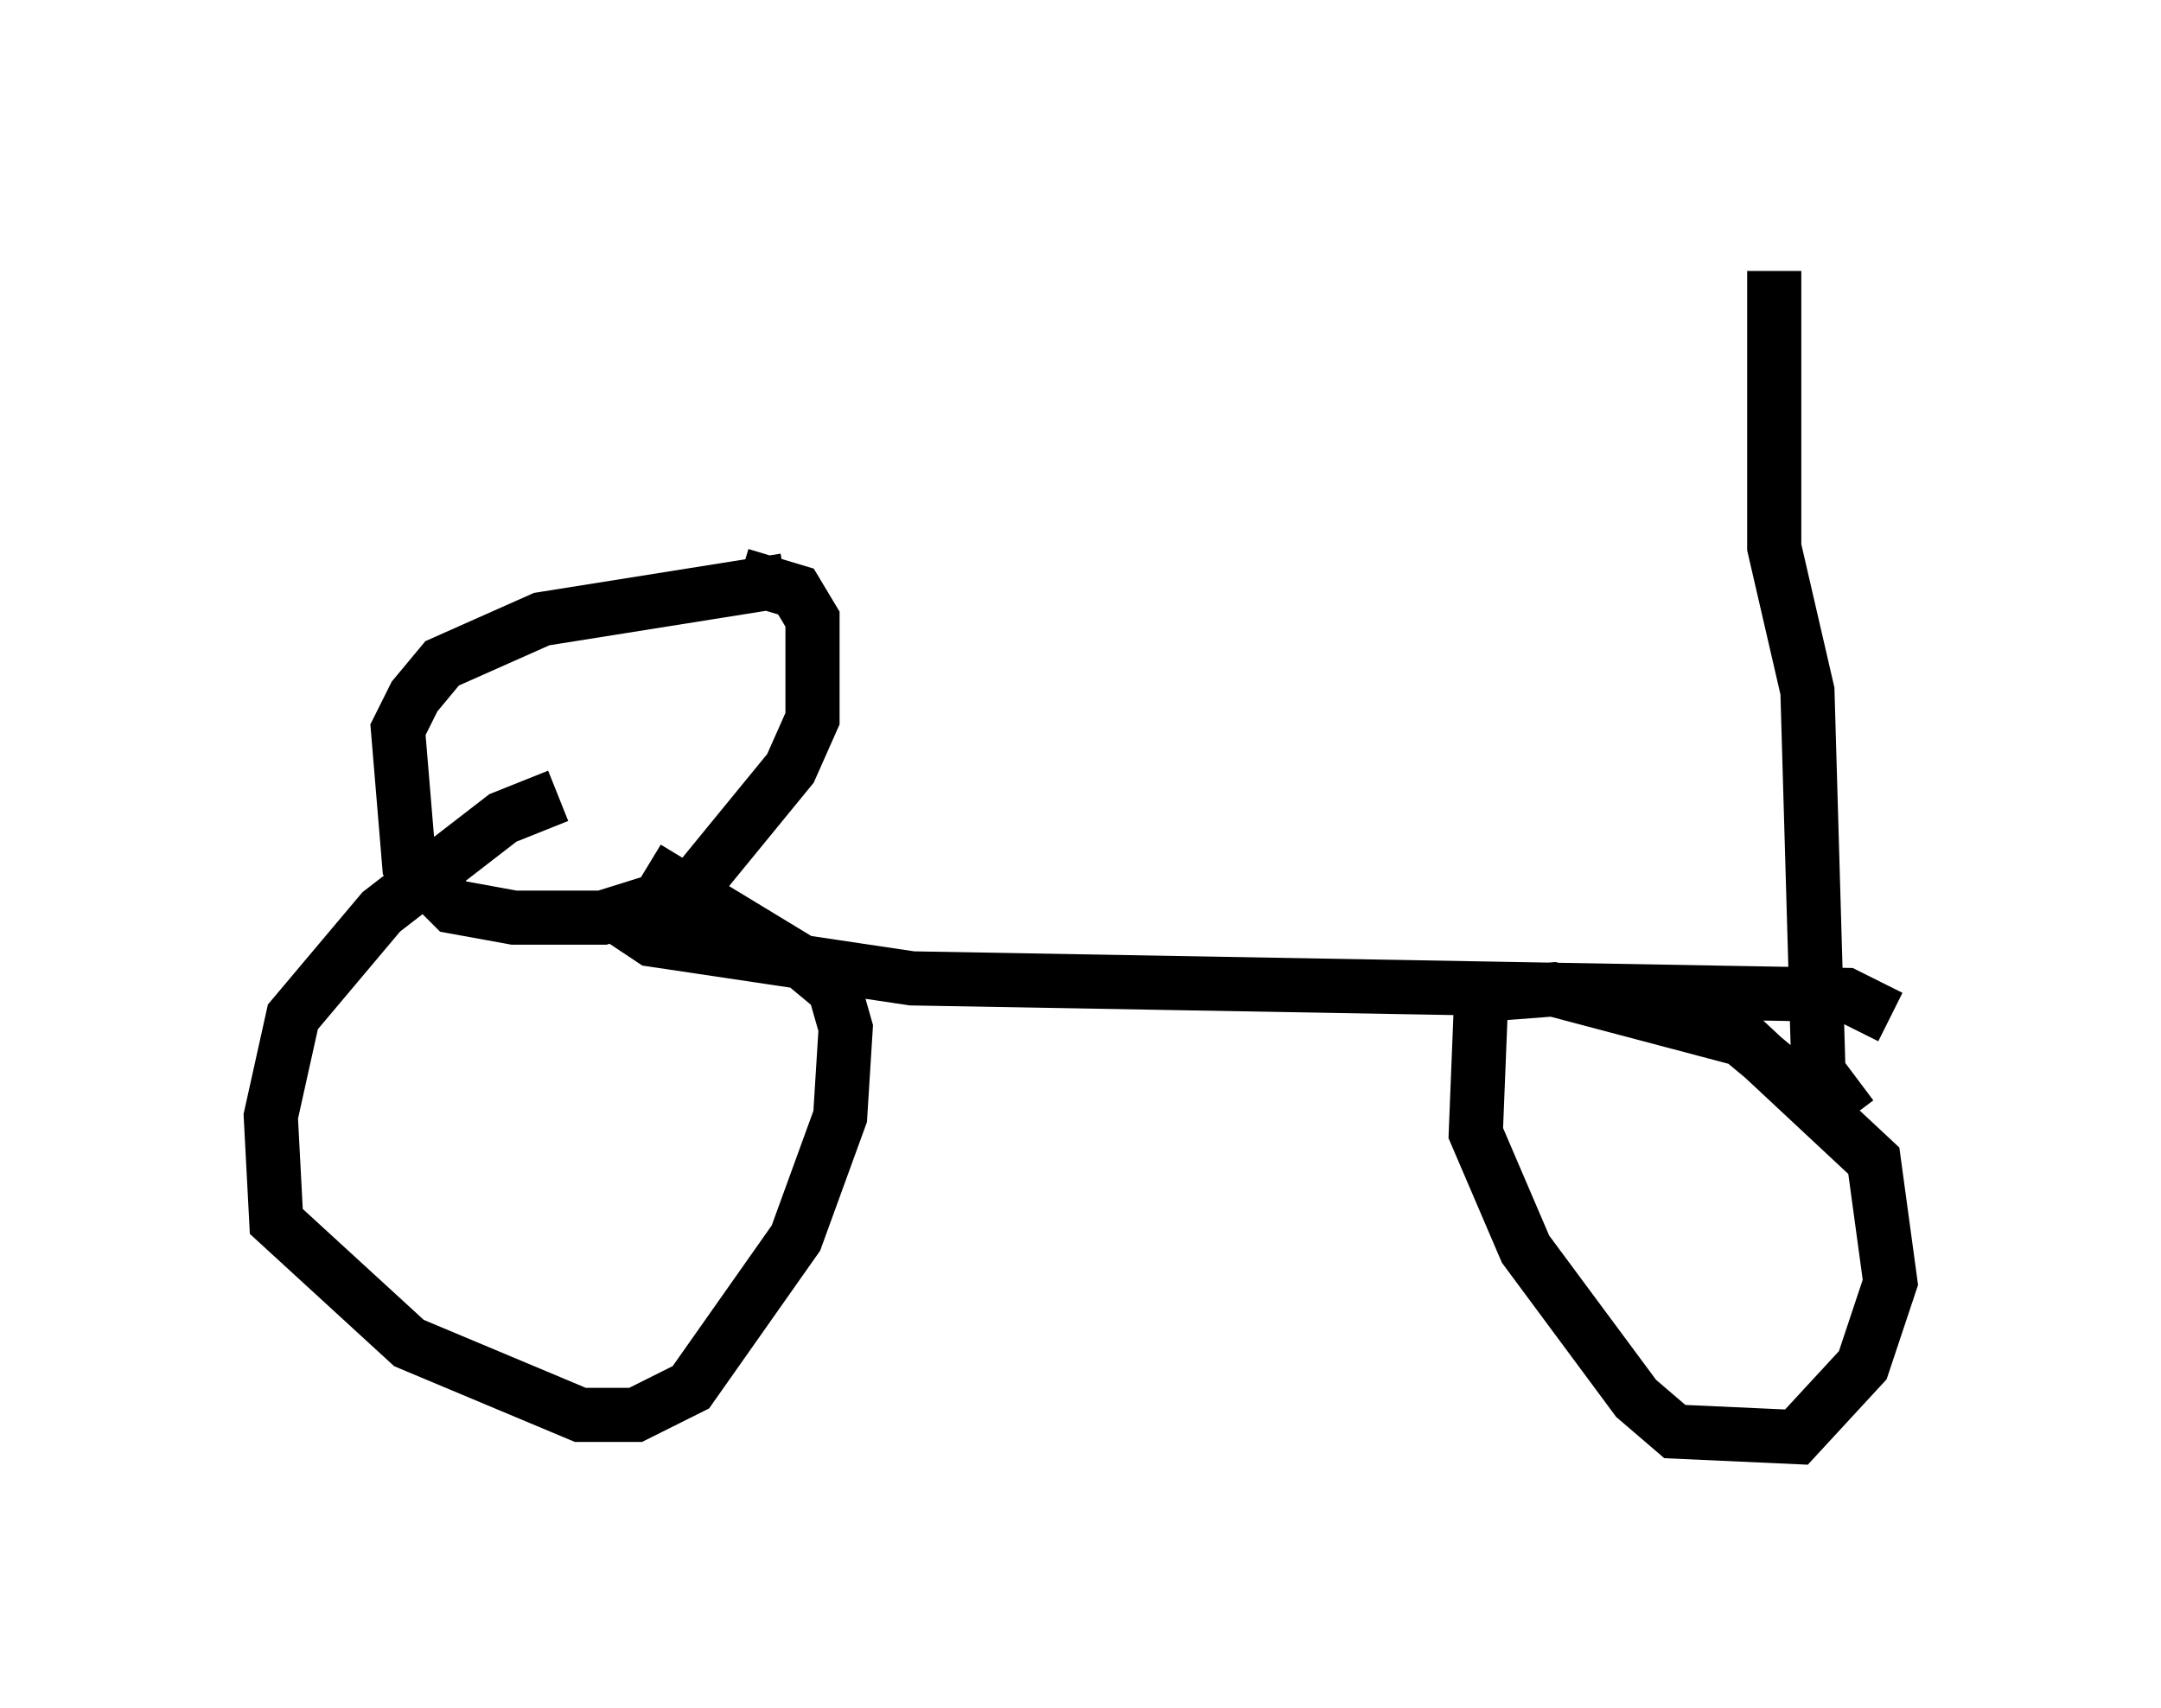 <?xml version="1.0" encoding="utf-8" ?>
<svg baseProfile="full" height="31.54" version="1.1" width="39.911" xmlns="http://www.w3.org/2000/svg" xmlns:ev="http://www.w3.org/2001/xml-events" xmlns:xlink="http://www.w3.org/1999/xlink"><defs /><rect fill="white" height="31.54" width="39.911" x="0" y="0" /><path d="M11.942, 14.596 m-1.633, 0.102 l-1.021, 0.408 -2.246, 1.735 l-1.633, 1.94 -0.408, 1.838 l0.102, 1.94 2.45, 2.246 l3.165, 1.327 1.021, 0.0 l1.021, -0.51 1.94, -2.756 l0.817, -2.246 0.102, -1.633 l-0.204, -0.715 -0.613, -0.51 l-2.858, -1.735 m20.825, 3.675 l-0.613, -0.51 -3.471, -0.919 l-1.327, 0.102 -0.102, 2.552 l0.919, 2.144 2.042, 2.756 l0.715, 0.613 2.246, 0.102 l1.225, -1.327 0.51, -1.531 l-0.306, -2.246 -3.063, -2.858 m-20.111, -1.633 l0.613, 0.408 4.798, 0.715 l17.252, 0.306 0.817, 0.408 m-20.417, -8.065 l-4.492, 0.715 -1.838, 0.817 l-0.51, 0.613 -0.306, 0.613 l0.204, 2.45 0.817, 0.817 l1.123, 0.204 1.633, 0.0 l1.633, -0.51 1.838, -2.246 l0.408, -0.919 0.0, -1.838 l-0.306, -0.51 -1.021, -0.306 m20.519, 10.004 l-0.613, -0.817 -0.204, -7.044 l-0.613, -2.654 0.0, -5.104 " fill="none" stroke="black" stroke-width="1" /></svg>